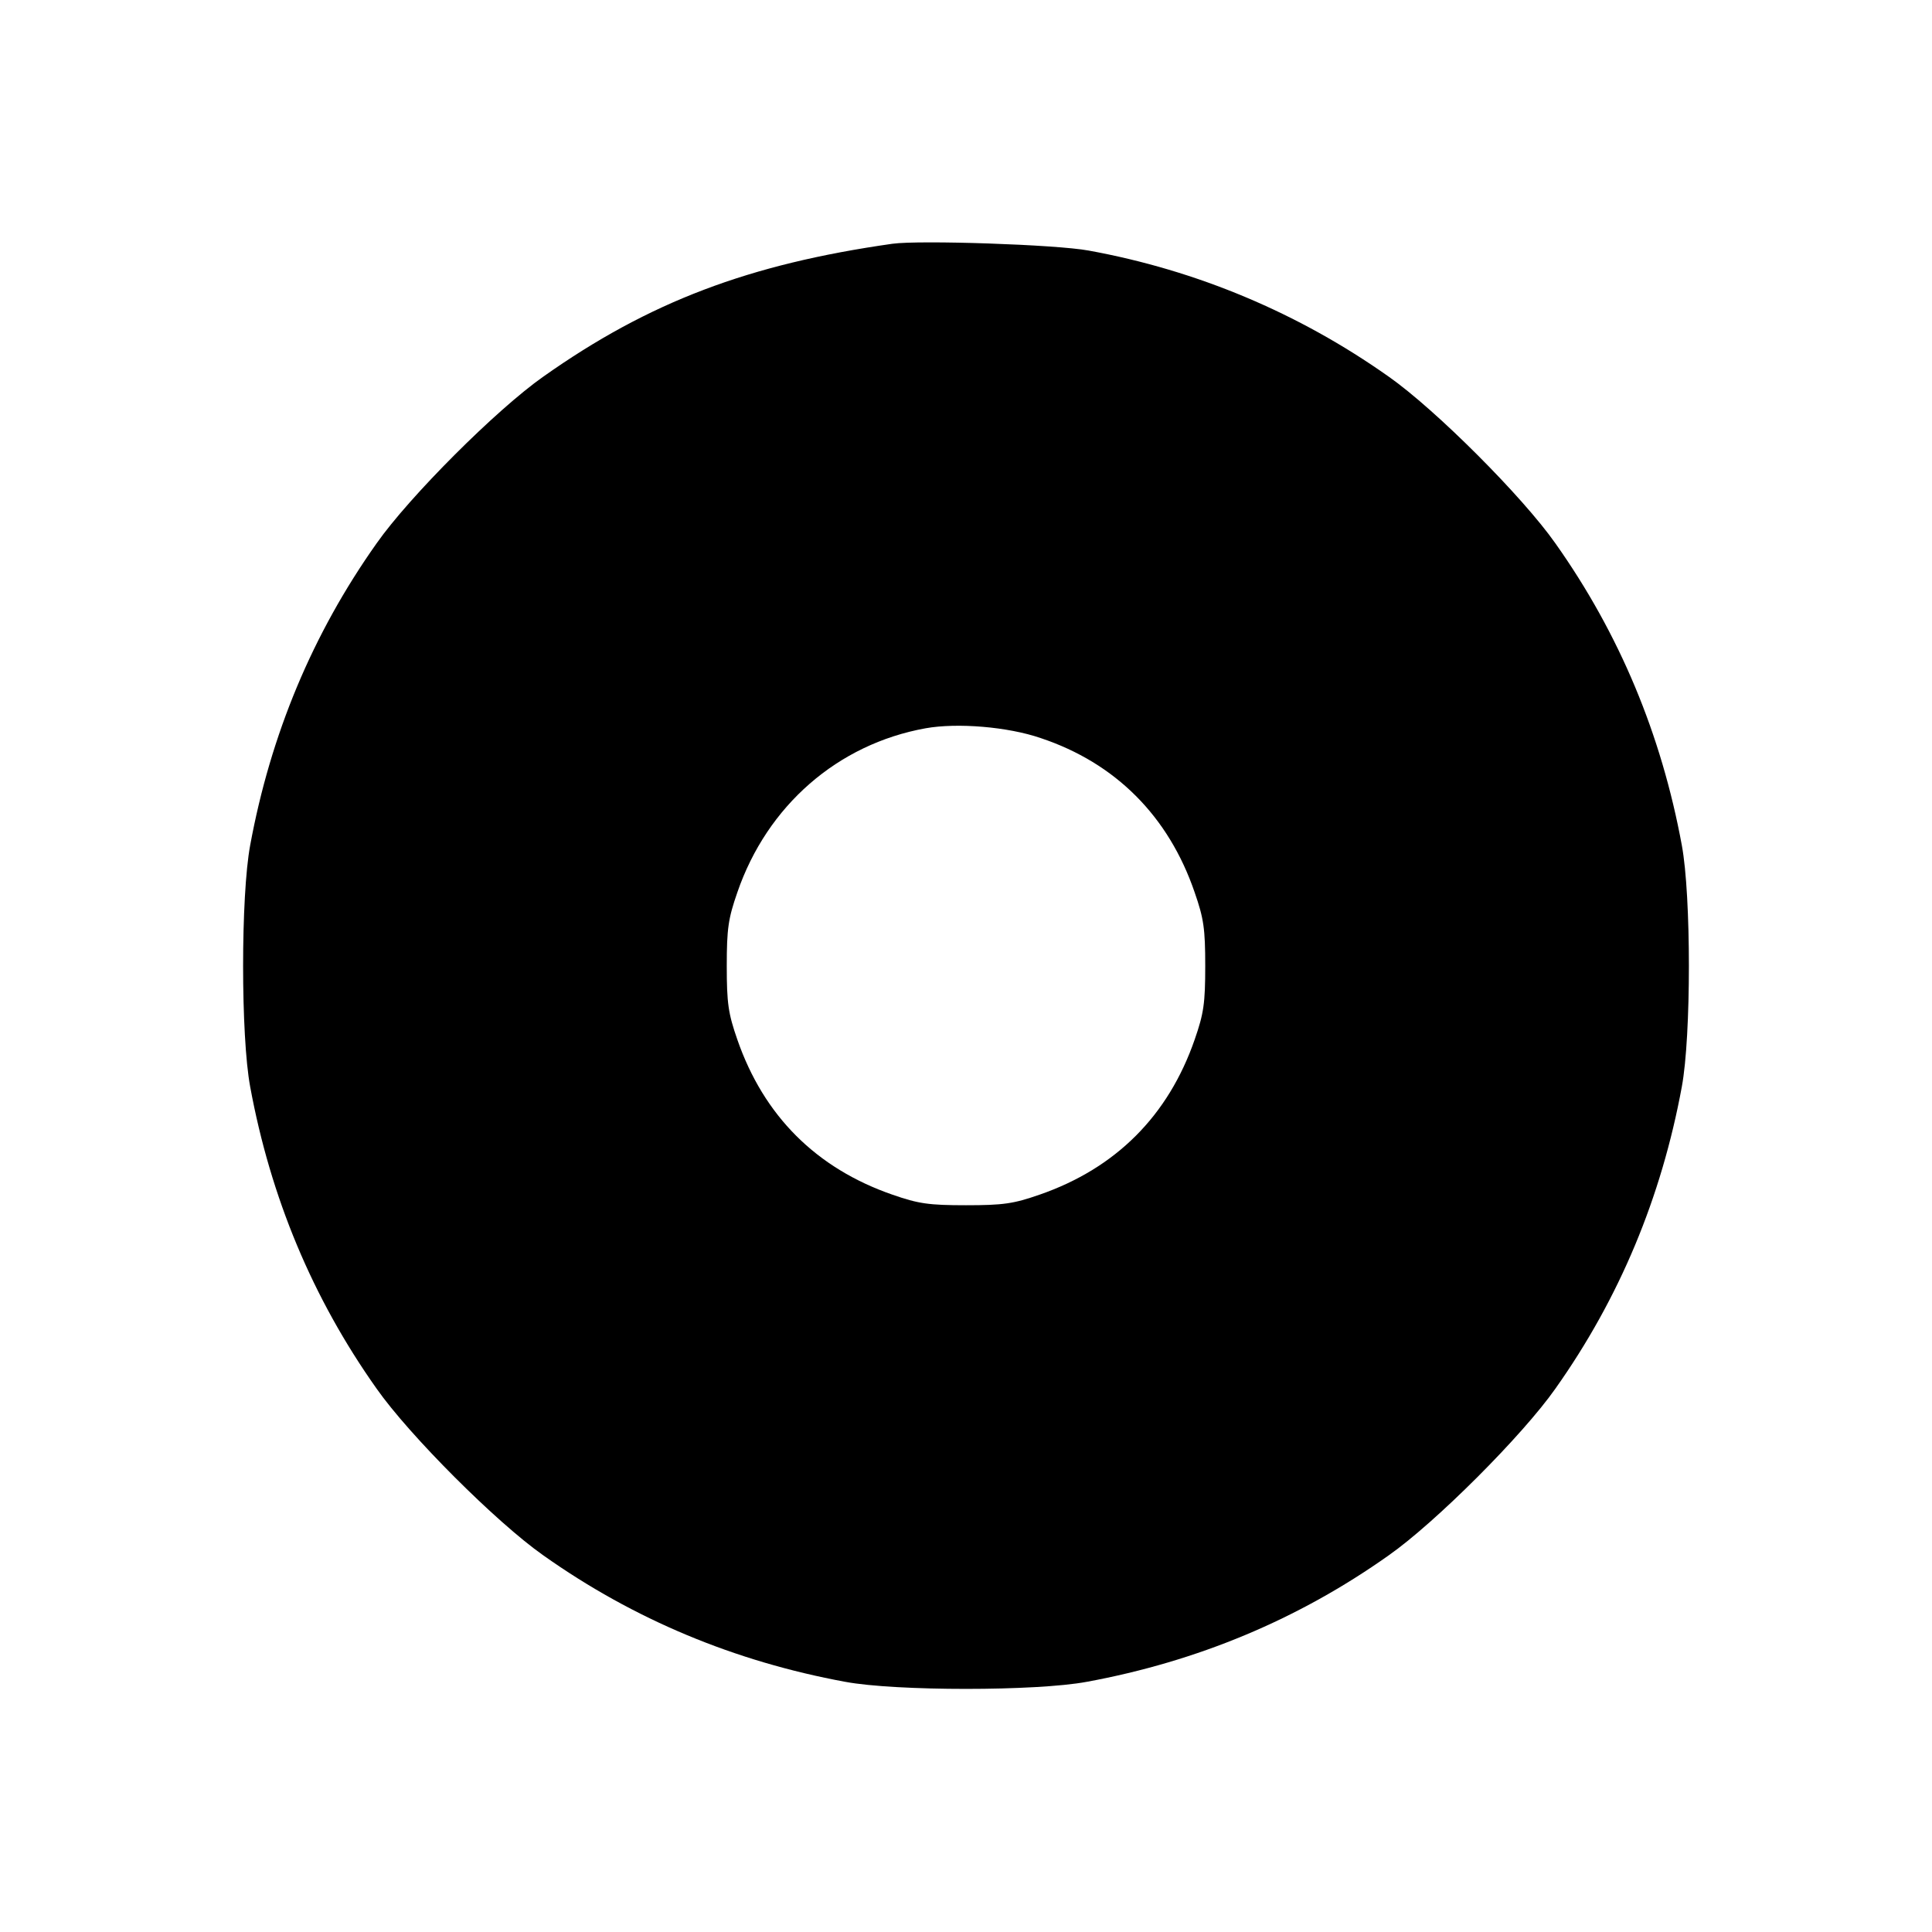 <?xml version="1.0" standalone="no"?>
<!DOCTYPE svg PUBLIC "-//W3C//DTD SVG 20010904//EN"
 "http://www.w3.org/TR/2001/REC-SVG-20010904/DTD/svg10.dtd">
<svg version="1.0" xmlns="http://www.w3.org/2000/svg"
 width="512pt" height="512pt" viewBox="0 0 512 512"
 preserveAspectRatio="xMidYMid meet">
<g transform="translate(0,512) scale(0.1,-0.1)"
fill="#000000" stroke="none">
<path d="M2365 4474 c-380 -54 -645 -154 -925 -352 -124 -87 -355 -318 -442
-442 -170 -240 -281 -507 -335 -800 -25 -134 -25 -506 0 -640 54 -293 165
-560 335 -800 87 -124 318 -355 442 -442 240 -170 507 -281 800 -335 134 -25
506 -25 640 0 293 54 560 165 800 335 124 87 355 318 442 442 170 240 281 507
335 800 25 134 25 506 0 640 -54 293 -165 560 -335 800 -87 124 -318 355 -442
442 -239 169 -509 282 -795 334 -86 16 -448 28 -520 18z m393 -1310 c198 -66
339 -207 408 -409 24 -69 28 -96 28 -195 0 -99 -4 -126 -28 -195 -70 -202
-209 -341 -411 -411 -69 -24 -96 -28 -195 -28 -99 0 -126 4 -195 28 -202 70
-341 209 -411 411 -24 69 -28 96 -28 195 0 99 4 126 28 195 79 230 266 393
499 435 84 15 218 4 305 -26z"/>
</g>
</svg>
